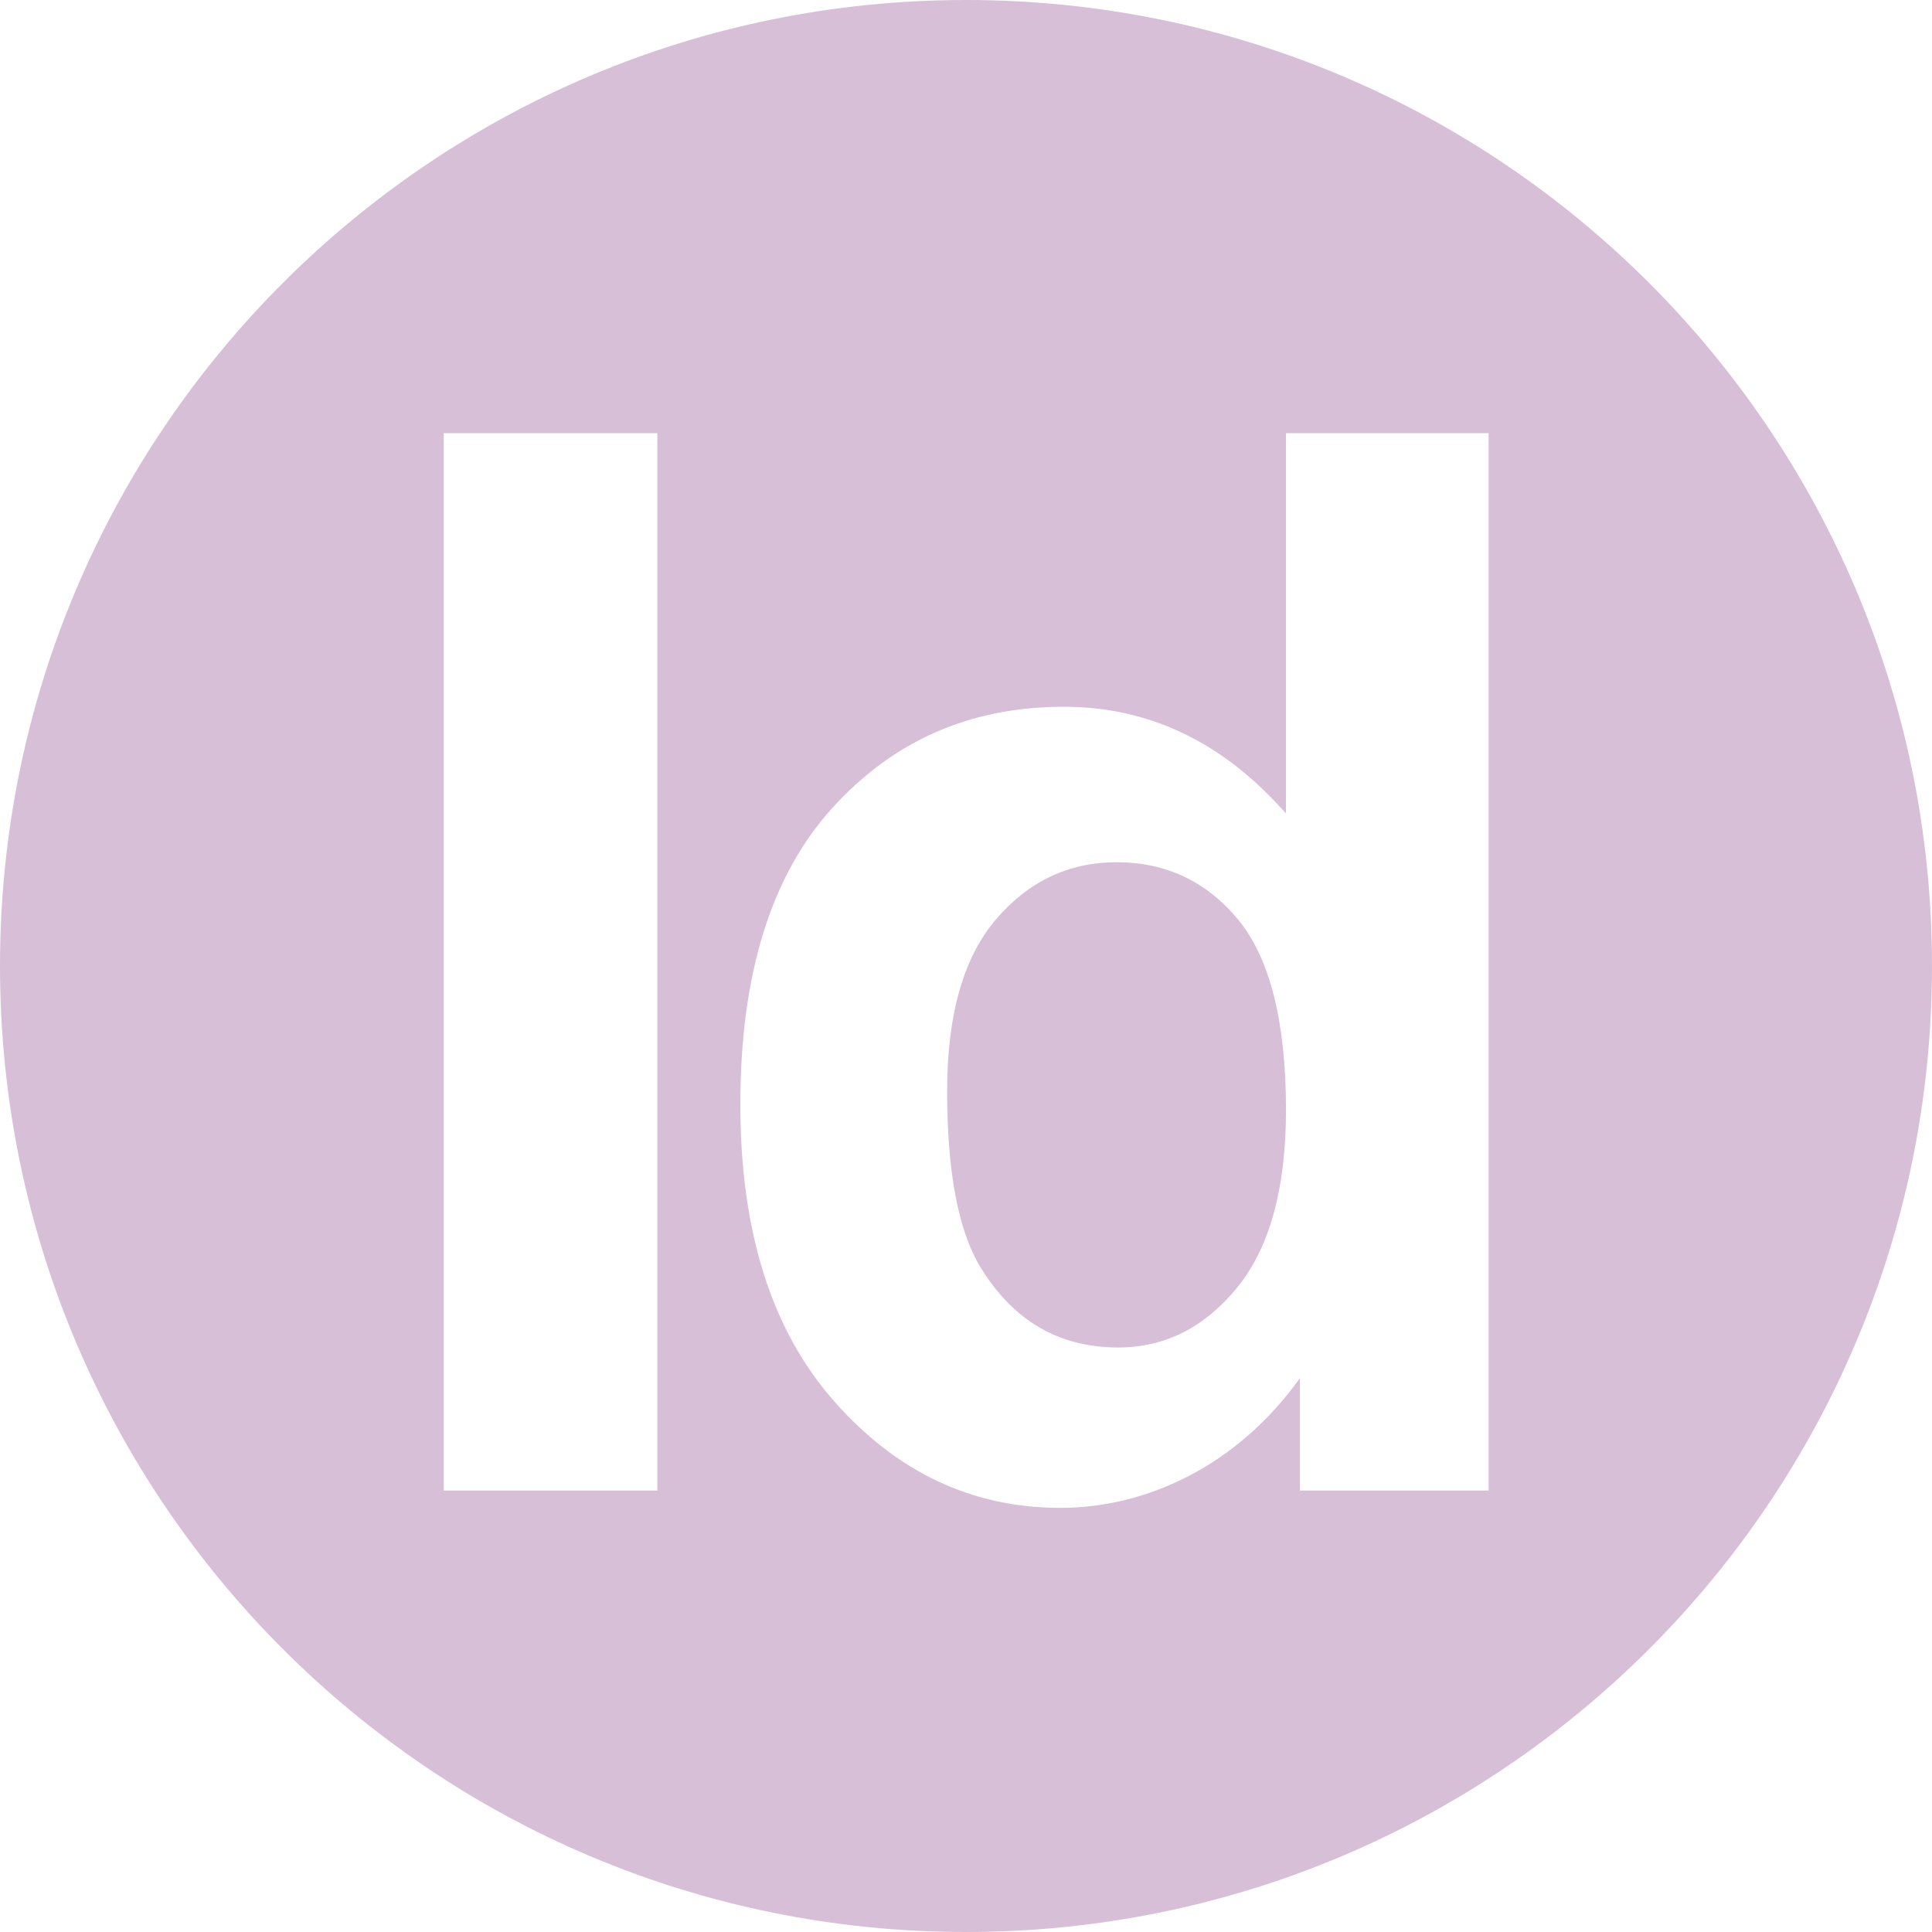 <svg id="a1a14c74-e286-4e59-b7ae-5e6ab3527fd5" data-name="Capa 1" xmlns="http://www.w3.org/2000/svg" viewBox="0 0 512 512"><path d="M295.9,228.5c-12.7,0-23.4,5.1-32,15.2S251,269,251,289.1c0,21.7,3,37.3,9,47q13,21,36.3,21c12.4,0,22.9-5.3,31.5-15.8s13-26.2,13-47.1q0-34.95-12.6-50.4C319.8,233.6,309,228.5,295.9,228.5Z" style="fill:#d8bfd8"/><path d="M256,0C114.6,0,0,114.6,0,256S114.6,512,256,512,512,397.4,512,256,397.4,0,256,0ZM174.2,395H117.6V114.8h56.6Zm170.3,0V365.2c-16.8,23.5-40.9,34.4-63.5,34.4q-35,0-59.9-28.2t-24.9-78.7q0-51.6,24.3-78.5c16.2-17.9,36.6-26.9,61.4-26.9q34.05,0,58.9,28.3V114.8h53.7V395Z" style="fill:#d8bfd8"/></svg>